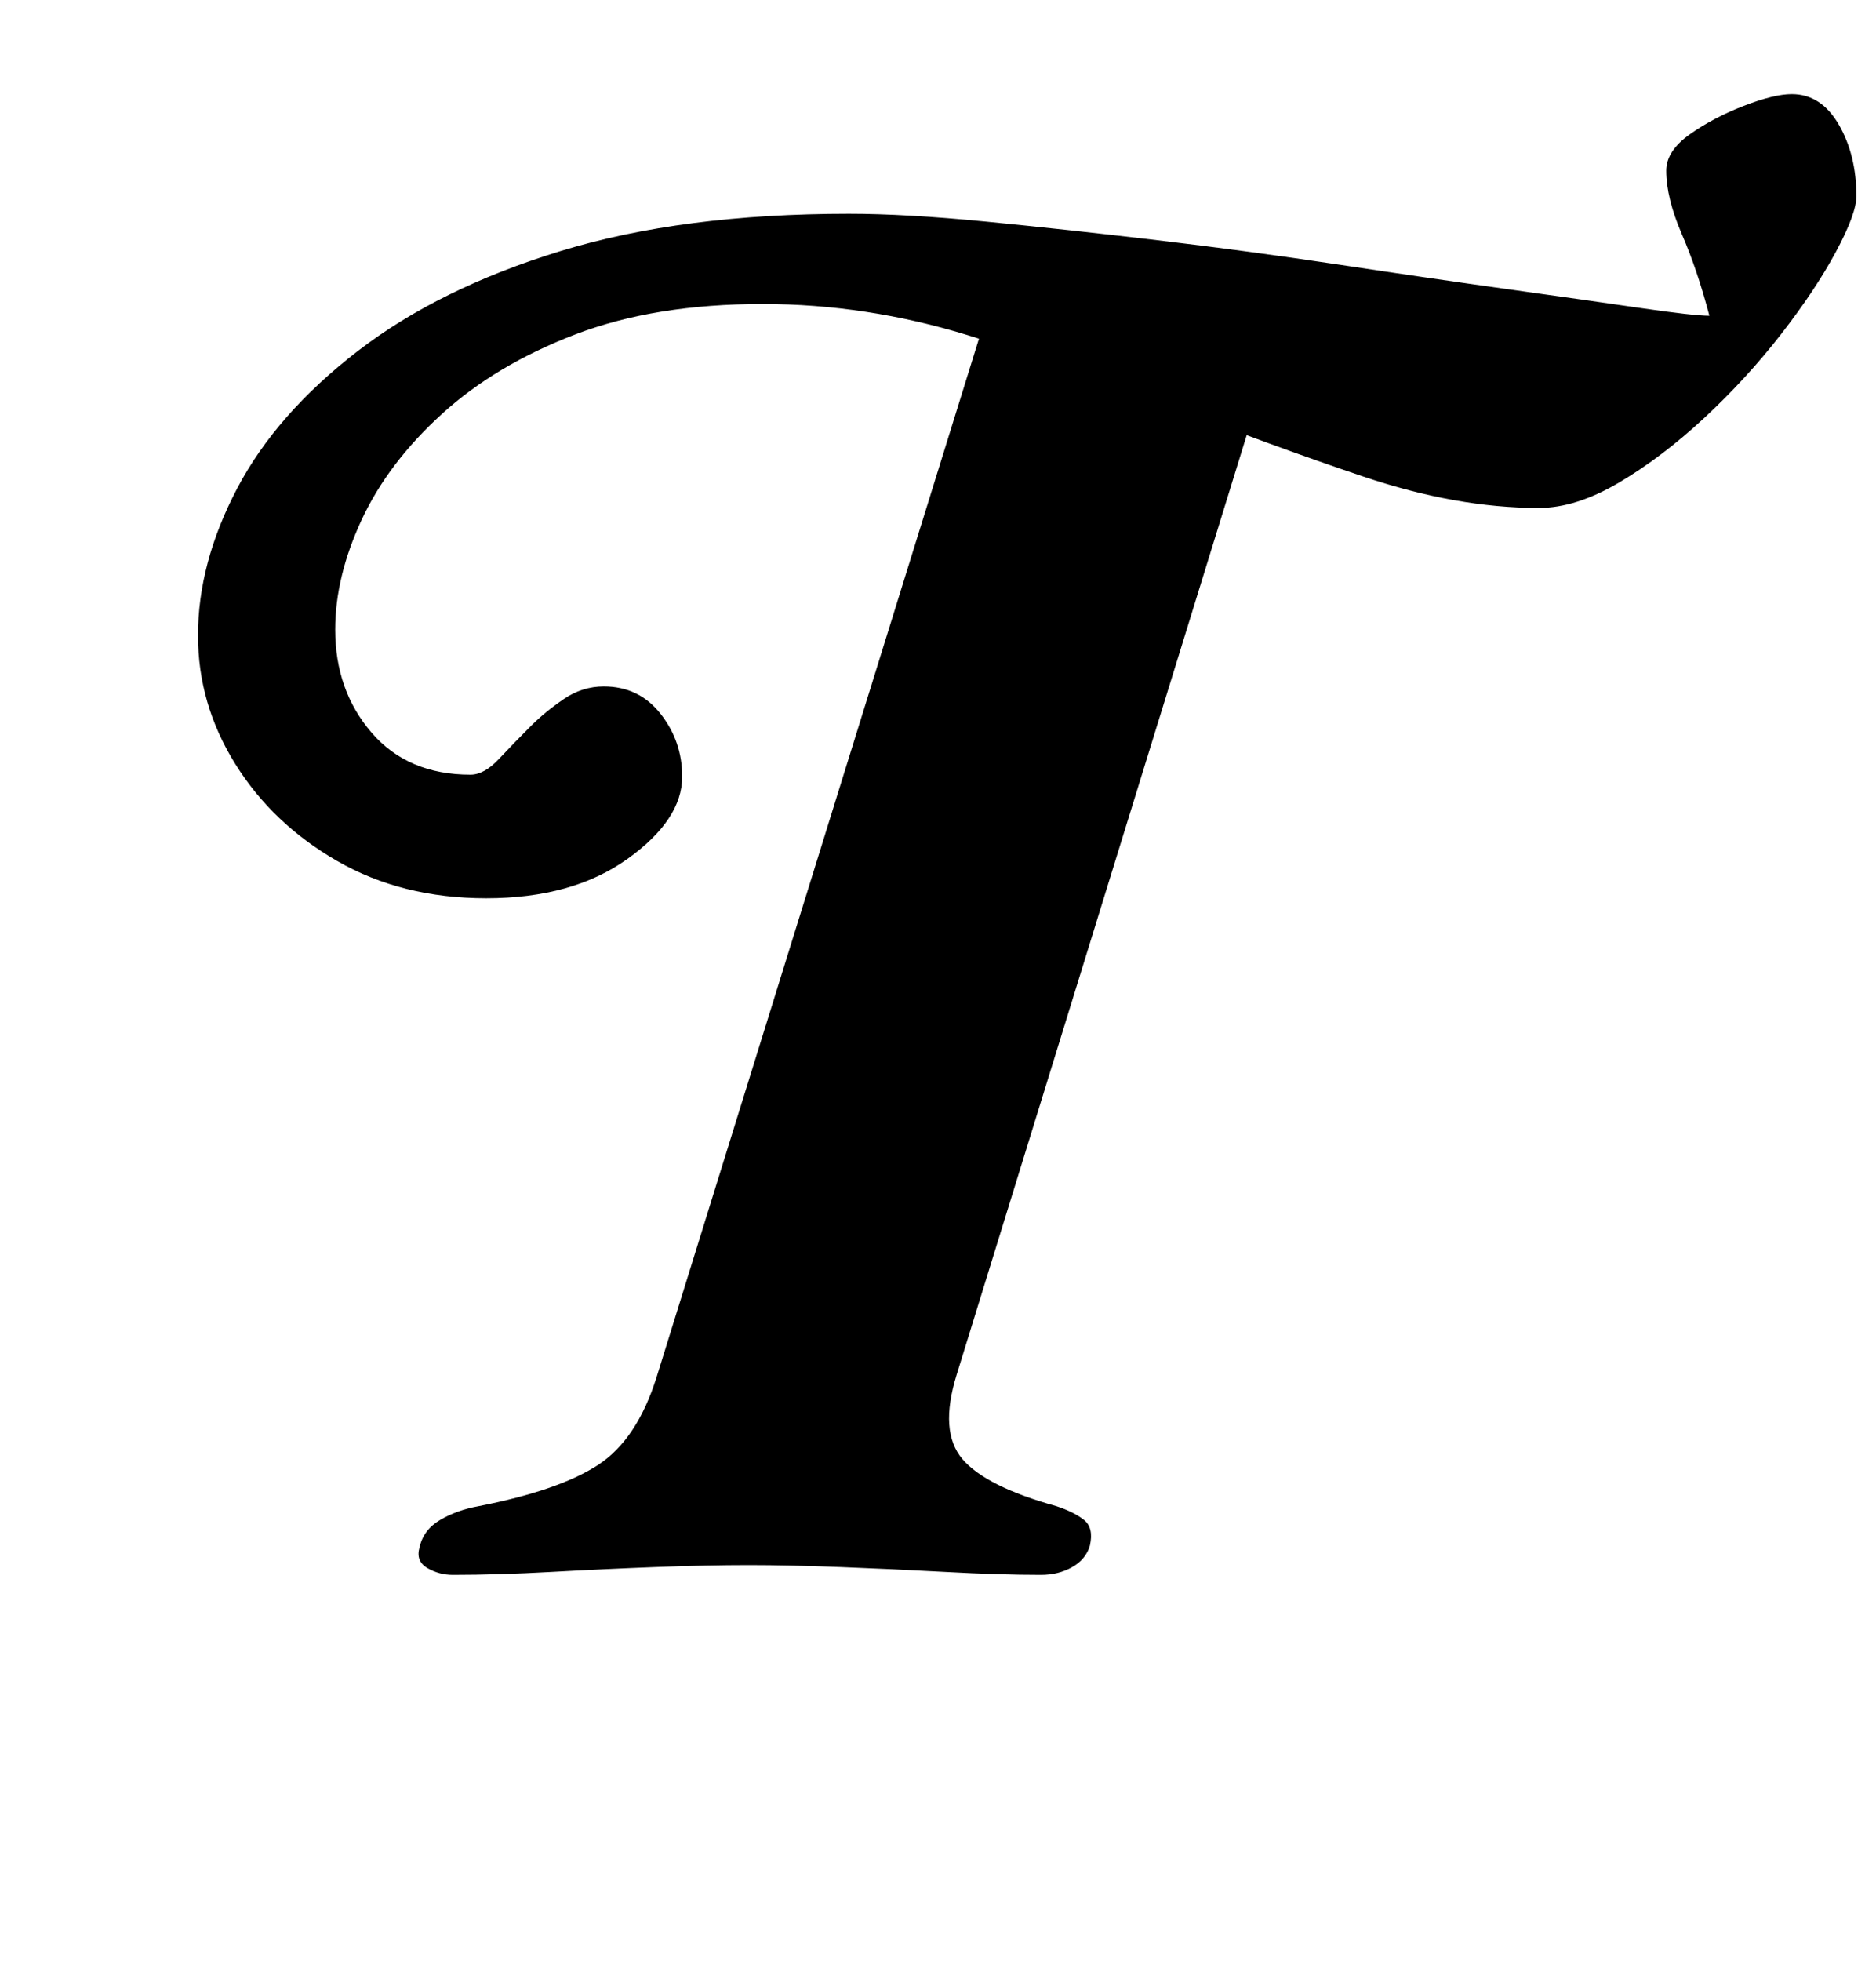 <?xml version="1.0" standalone="no"?>
<!DOCTYPE svg PUBLIC "-//W3C//DTD SVG 1.1//EN" "http://www.w3.org/Graphics/SVG/1.1/DTD/svg11.dtd" >
<svg xmlns="http://www.w3.org/2000/svg" xmlns:xlink="http://www.w3.org/1999/xlink" version="1.1" viewBox="-10 0 957 1000">
  <g transform="matrix(1 0 0 -1 0 800)">
   <path fill="currentColor"
d="M221 -3q-7 0 -13 3.5t-4 10.5q2 9 10.5 14t19.5 7q41 8 61 21t30 45l173 557l144 -25l-164 -531q-9 -29 3 -43t48 -24q9 -3 14 -7t3 -13q-2 -7 -9 -11t-16 -4q-21 0 -48.5 1.5t-54 2.5t-46.5 1q-21 0 -47.5 -1t-53.5 -2.5t-50 -1.5zM238 342q-43 0 -76 19t-52 49.5
t-19 65.5q0 37 20 75t61.5 70t103.5 51t147 19q29 0 70 -4t87.5 -9.5t93 -12.5t86 -12.5t67 -9.5t35.5 -4q-6 23 -14 41.5t-8 32.5q0 10 12 18.5t27.5 14.5t24.5 6q15 0 24 -15.5t9 -36.5q0 -9 -10.5 -28.5t-28 -42t-39 -42.5t-43.5 -33t-41 -13q-42 0 -89.5 16t-98.5 36
t-103 36t-105 16q-55 0 -95.5 -15.5t-68 -40.5t-41 -54t-13.5 -56q0 -31 18.5 -52.5t50.5 -21.5q7 0 14.5 8t16.5 17q7 7 16.5 13.5t20.5 6.5q18 0 29 -14t11 -32q0 -22 -28 -42t-72 -20z" />
  </g>

</svg>

